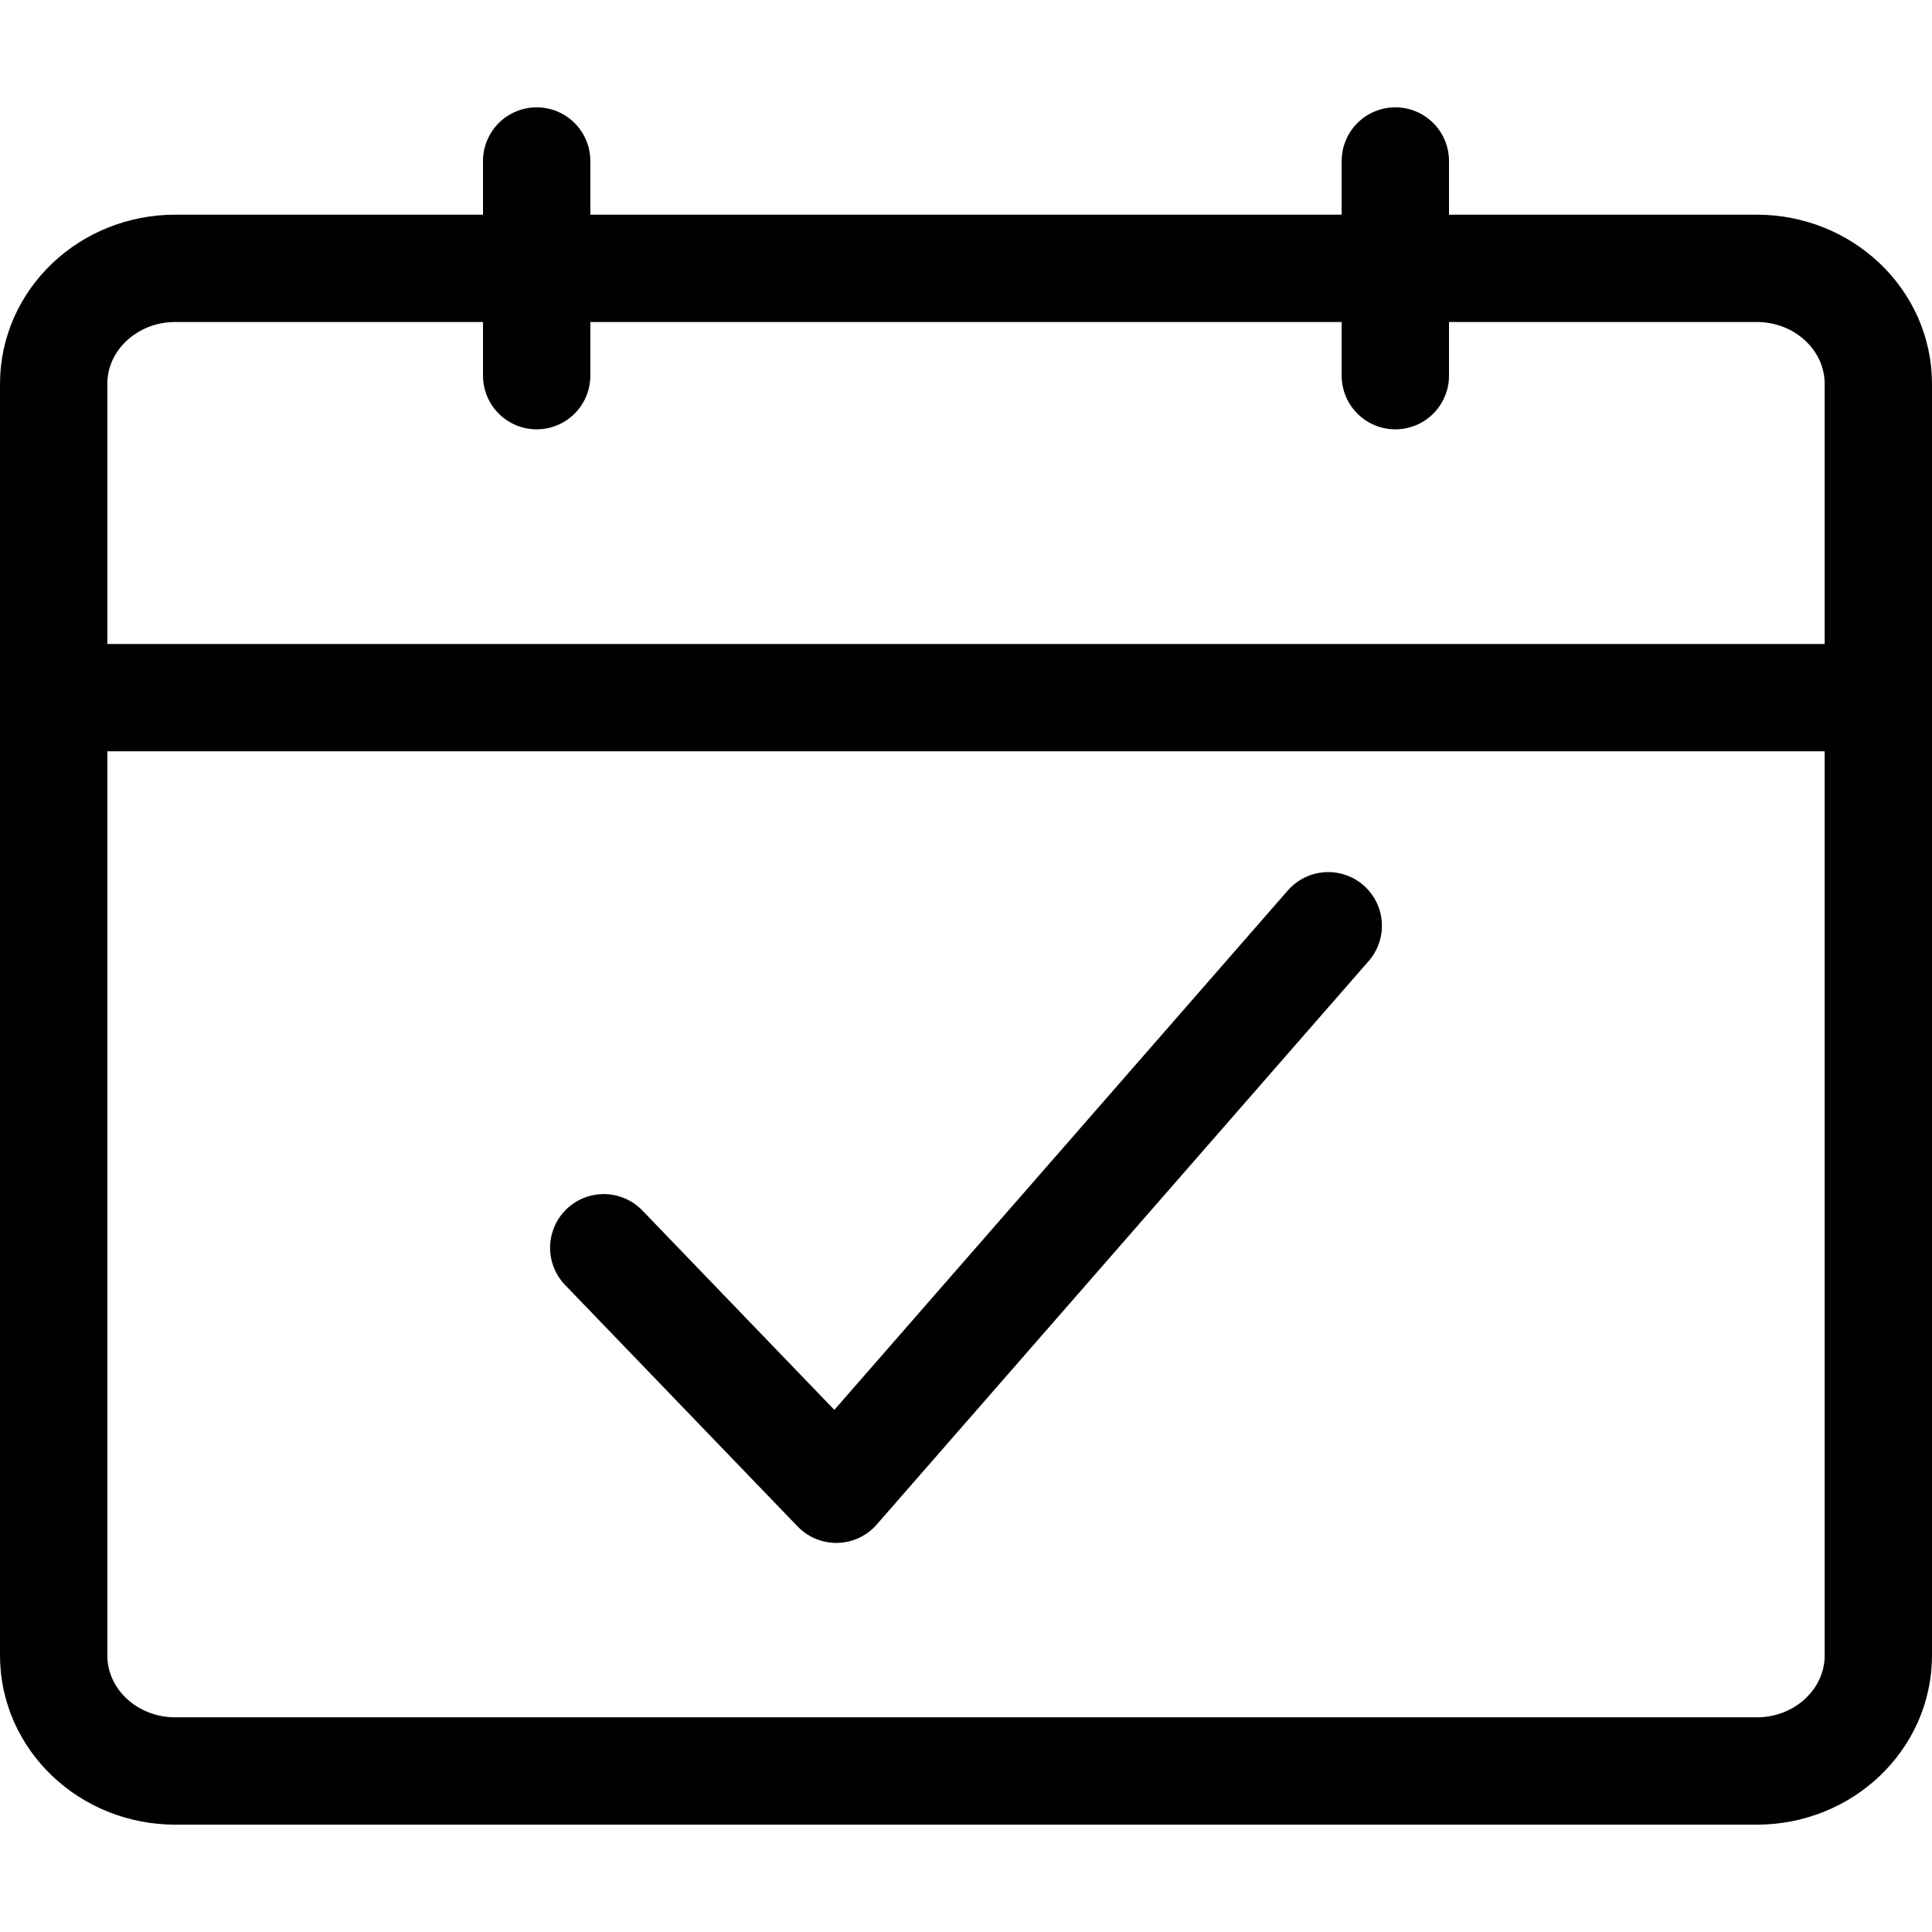 <svg width="36" height="36" viewBox="0 0 36 36" fill="none" xmlns="http://www.w3.org/2000/svg">
<path d="M3.267 33C2.015 33 1 32.036 1 30.846V7.154C1 5.964 2.015 5 3.267 5H32.733C33.985 5 35 5.964 35 7.154V30.846C35 32.036 33.985 33 32.733 33H3.267Z" stroke="black" stroke-width="2" stroke-linecap="round" stroke-linejoin="round"/>
<path d="M1 13L35 13" stroke="black" stroke-width="2" stroke-linecap="round" stroke-linejoin="round"/>
<path d="M11.25 23.25L15.583 27.75L24.75 17.25" stroke="black" stroke-width="2" stroke-linecap="round" stroke-linejoin="round"/>
<path d="M10 7V3" stroke="black" stroke-width="2" stroke-linecap="round" stroke-linejoin="round"/>
<path d="M26 7V3" stroke="black" stroke-width="2" stroke-linecap="round" stroke-linejoin="round"/>
</svg>
